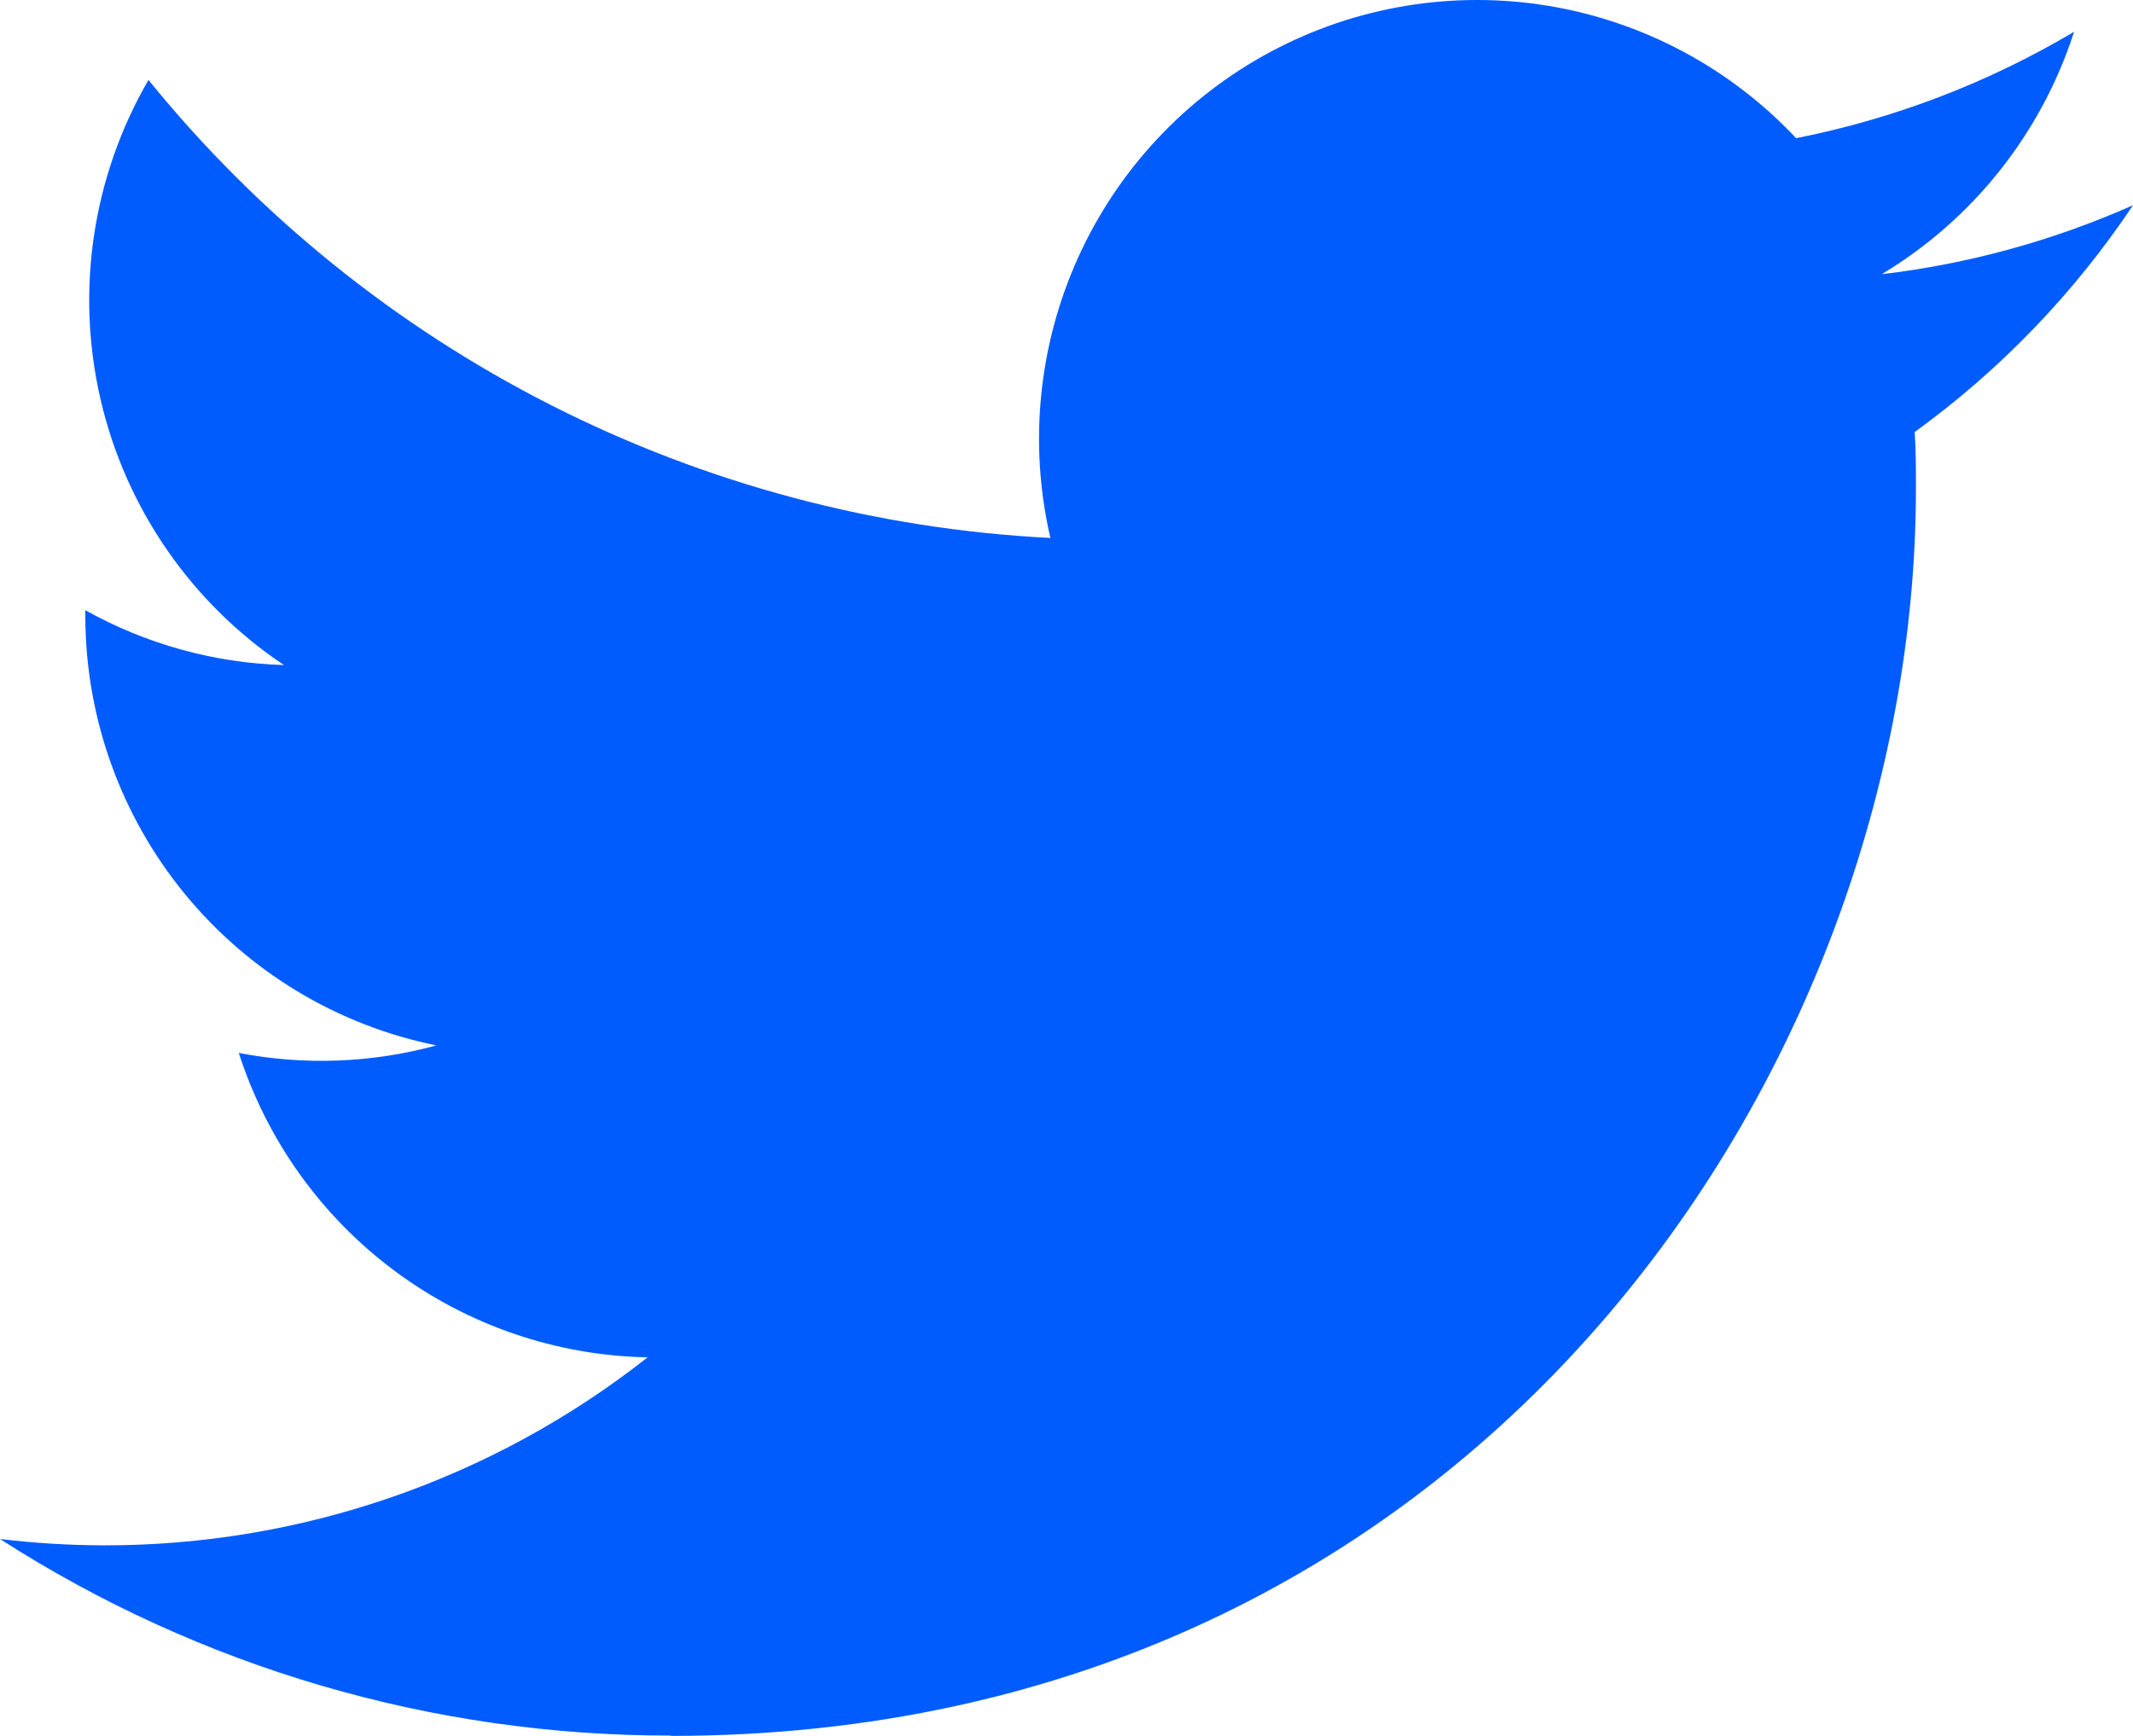<svg width="43" height="35" viewBox="0 0 43 35" fill="none" xmlns="http://www.w3.org/2000/svg">
<path d="M13.523 35C29.749 35 38.624 21.533 38.624 9.855C38.624 9.472 38.624 9.091 38.599 8.711C40.325 7.46 41.815 5.912 43 4.138C41.39 4.853 39.682 5.322 37.933 5.529C39.775 4.424 41.153 2.687 41.812 0.641C40.08 1.67 38.185 2.395 36.209 2.786C34.879 1.369 33.12 0.431 31.204 0.116C29.288 -0.198 27.322 0.129 25.61 1.047C23.898 1.964 22.536 3.422 21.734 5.193C20.933 6.965 20.736 8.951 21.175 10.846C17.668 10.67 14.236 9.757 11.104 8.166C7.971 6.575 5.208 4.342 2.993 1.612C1.865 3.558 1.519 5.861 2.027 8.052C2.534 10.244 3.856 12.16 5.724 13.409C4.32 13.368 2.947 12.988 1.72 12.303V12.415C1.721 14.456 2.426 16.433 3.716 18.012C5.006 19.591 6.801 20.674 8.798 21.078C7.499 21.433 6.136 21.485 4.814 21.23C5.378 22.986 6.476 24.522 7.953 25.622C9.431 26.722 11.216 27.333 13.056 27.367C9.933 29.827 6.073 31.162 2.1 31.158C1.398 31.156 0.697 31.114 0 31.03C4.035 33.624 8.729 34.999 13.523 34.993" fill="#005CFF"/>
</svg>
